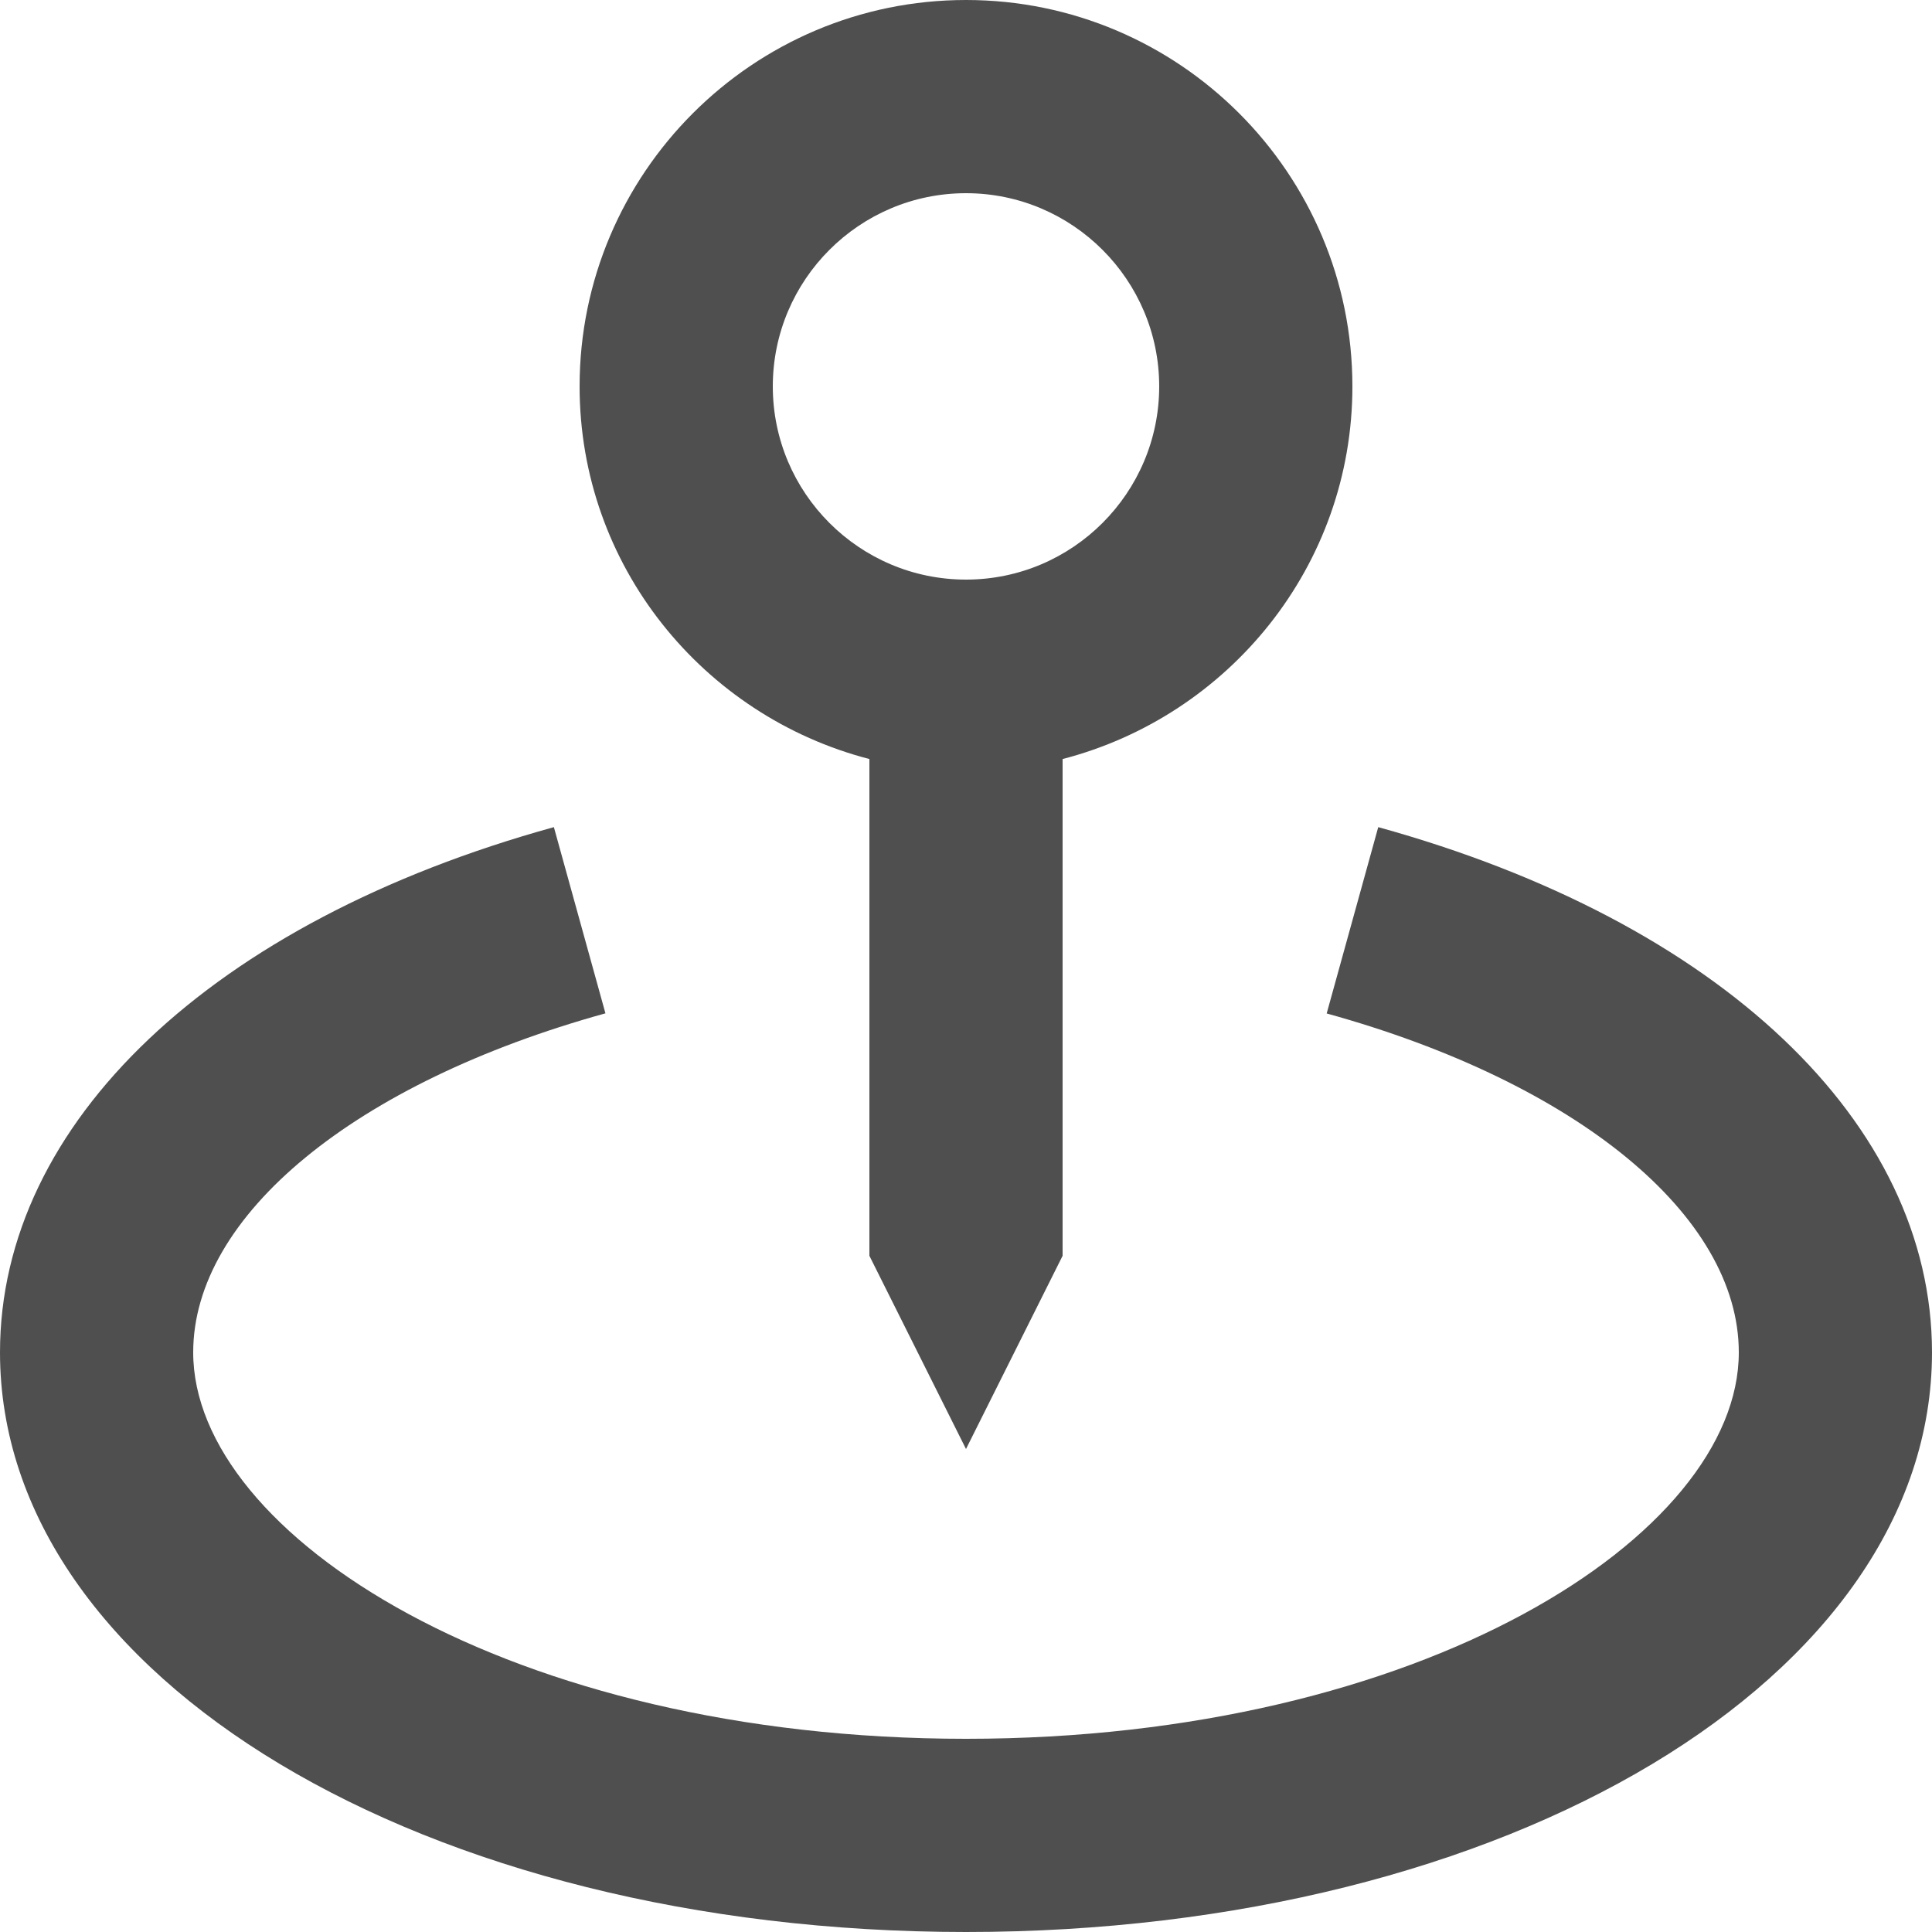 <svg width="16" height="16" viewBox="0 0 16 16" fill="none" xmlns="http://www.w3.org/2000/svg">
<path d="M8 12L8.8 10.4V6.286C10.177 5.929 11.2 4.686 11.2 3.2C11.2 1.435 9.765 0 8 0C6.235 0 4.8 1.435 4.8 3.2C4.8 4.686 5.823 5.929 7.2 6.286V10.4L8 12ZM6.4 3.2C6.4 2.318 7.117 1.6 8 1.6C8.882 1.6 9.6 2.318 9.6 3.2C9.6 4.082 8.882 4.8 8 4.8C7.117 4.8 6.4 4.082 6.4 3.2Z" fill="#4F4F4F"/>
<path d="M11.414 6.85L10.987 8.393C13.06 8.966 14.4 10.067 14.4 11.2C14.4 12.714 11.772 14.4 8 14.4C4.228 14.4 1.6 12.714 1.6 11.2C1.6 10.067 2.94 8.966 5.014 8.392L4.587 6.85C1.758 7.632 0 9.298 0 11.2C0 13.891 3.514 16 8 16C12.486 16 16 13.891 16 11.2C16 9.298 14.242 7.632 11.414 6.85Z" fill="#4F4F4F"/>
</svg>
